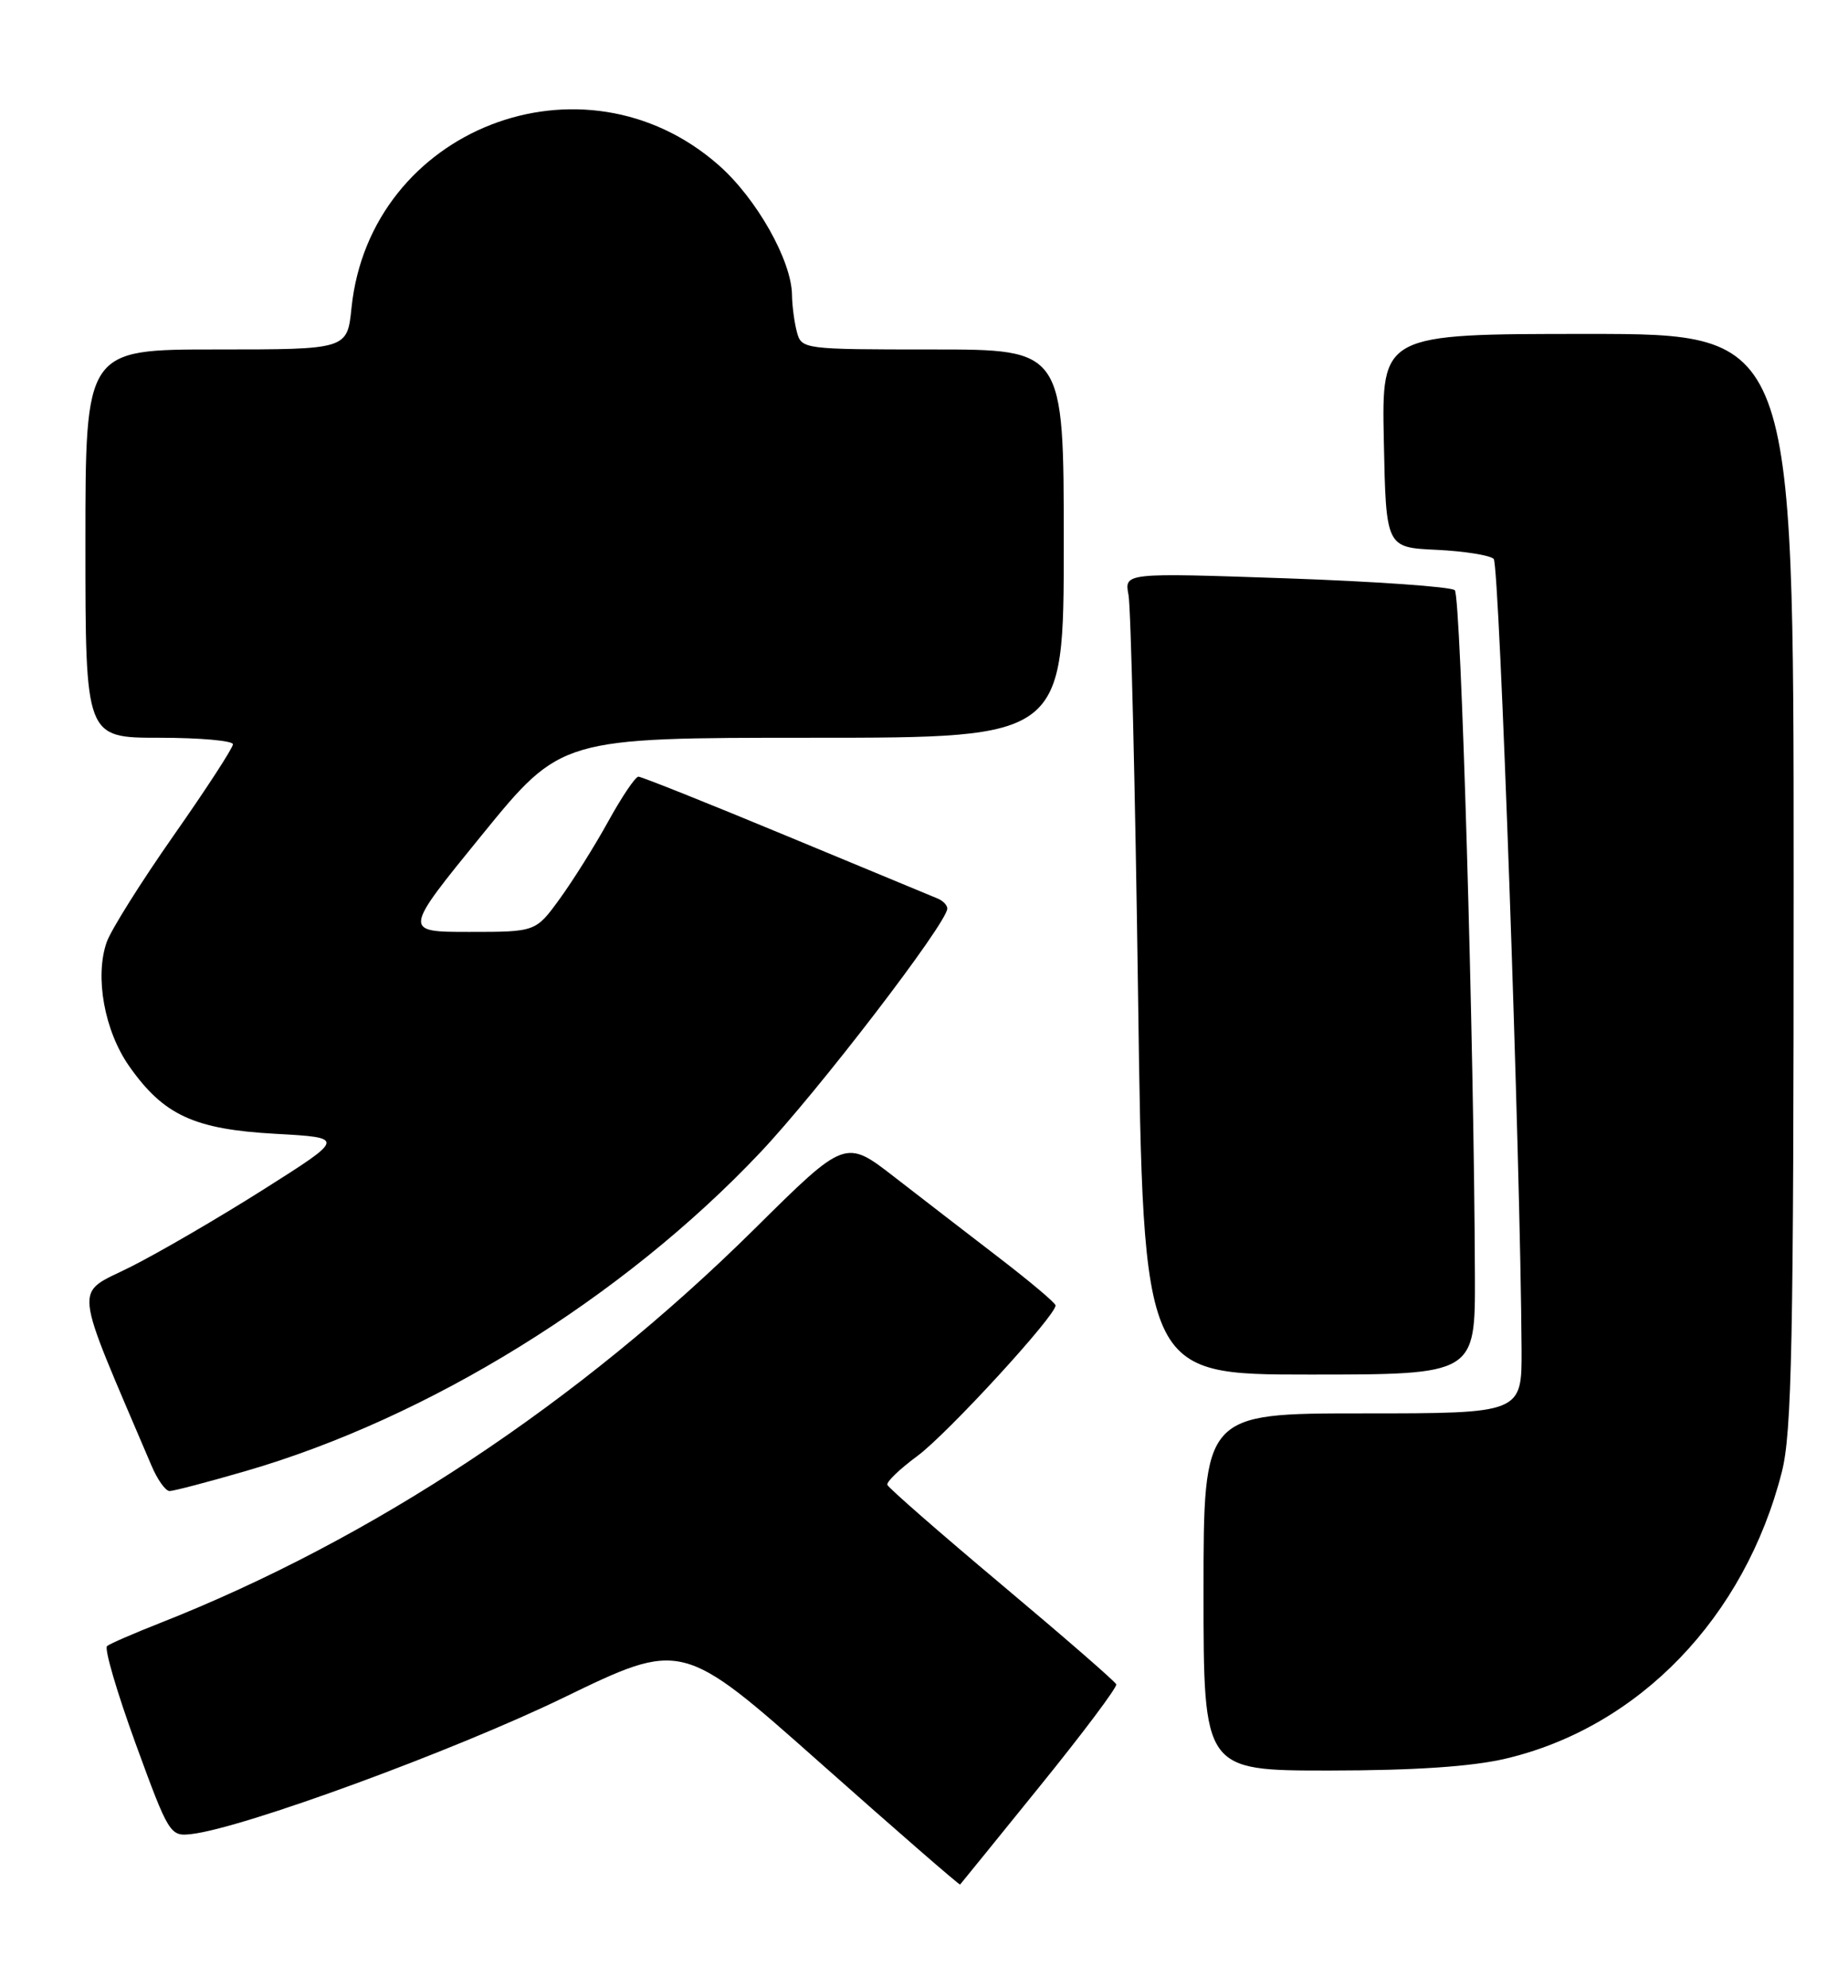<?xml version="1.0" encoding="UTF-8" standalone="no"?>
<!DOCTYPE svg PUBLIC "-//W3C//DTD SVG 1.1//EN" "http://www.w3.org/Graphics/SVG/1.1/DTD/svg11.dtd" >
<svg xmlns="http://www.w3.org/2000/svg" xmlns:xlink="http://www.w3.org/1999/xlink" version="1.1" viewBox="0 0 238 256">
 <g >
 <path fill="currentColor"
d=" M 133.91 230.02 C 139.47 223.16 143.90 217.25 143.76 216.89 C 143.62 216.52 136.97 210.75 129.00 204.06 C 121.03 197.37 114.40 191.58 114.28 191.20 C 114.15 190.81 115.89 189.15 118.13 187.50 C 122.00 184.65 136.06 169.33 135.94 168.09 C 135.91 167.76 132.66 165.03 128.72 162.00 C 124.78 158.97 118.70 154.29 115.21 151.58 C 108.87 146.66 108.87 146.66 97.19 158.23 C 74.63 180.56 47.91 198.26 20.50 209.04 C 17.20 210.34 14.18 211.65 13.79 211.96 C 13.40 212.26 15.06 217.91 17.46 224.51 C 21.74 236.23 21.90 236.49 24.66 236.17 C 31.31 235.41 58.41 225.47 72.53 218.63 C 87.83 211.21 87.83 211.21 105.66 227.03 C 115.46 235.73 123.56 242.77 123.65 242.67 C 123.74 242.58 128.35 236.89 133.91 230.02 Z  M 193.91 226.46 C 211.09 222.41 224.71 208.27 229.48 189.54 C 230.77 184.49 231.00 172.85 231.00 113.29 C 231.00 43.00 231.00 43.00 204.47 43.00 C 177.94 43.00 177.94 43.00 178.22 56.75 C 178.50 70.50 178.50 70.50 185.00 70.80 C 188.57 70.97 191.89 71.50 192.37 71.97 C 193.12 72.72 195.83 149.71 195.96 173.75 C 196.00 182.00 196.00 182.00 175.50 182.00 C 155.00 182.00 155.00 182.00 155.00 205.00 C 155.00 228.00 155.00 228.00 171.25 227.99 C 182.21 227.98 189.59 227.48 193.91 226.46 Z  M 31.60 189.44 C 55.16 182.62 80.18 167.15 97.84 148.48 C 105.31 140.60 122.00 118.83 122.00 116.99 C 122.00 116.56 121.44 115.98 120.75 115.70 C 120.06 115.42 111.27 111.77 101.22 107.60 C 91.16 103.42 82.61 100.01 82.22 100.01 C 81.82 100.02 80.08 102.61 78.34 105.76 C 76.60 108.92 73.78 113.41 72.08 115.75 C 68.99 120.00 68.99 120.00 60.44 120.00 C 51.90 120.00 51.90 120.00 62.08 107.50 C 72.26 95.00 72.26 95.00 104.63 95.00 C 137.00 95.00 137.00 95.00 137.00 70.00 C 137.00 45.00 137.00 45.00 120.12 45.00 C 103.45 45.00 103.23 44.97 102.63 42.75 C 102.30 41.51 102.02 39.38 102.00 38.00 C 101.96 33.57 97.44 25.56 92.56 21.27 C 75.12 5.91 47.65 16.58 45.27 39.64 C 44.72 45.00 44.72 45.00 27.86 45.00 C 11.00 45.00 11.00 45.00 11.00 70.00 C 11.00 95.00 11.00 95.00 20.50 95.00 C 25.73 95.00 30.00 95.38 30.00 95.84 C 30.00 96.31 26.56 101.60 22.36 107.59 C 18.16 113.59 14.28 119.77 13.74 121.32 C 12.18 125.78 13.45 132.76 16.65 137.31 C 21.07 143.60 25.00 145.42 35.48 146.00 C 44.47 146.50 44.47 146.50 33.98 153.14 C 28.22 156.79 20.49 161.29 16.81 163.14 C 9.46 166.83 9.22 164.56 19.52 188.75 C 20.28 190.54 21.32 192.00 21.84 192.00 C 22.35 192.00 26.75 190.85 31.60 189.44 Z  M 189.95 164.25 C 189.85 134.49 188.15 76.75 187.36 76.00 C 186.89 75.56 177.11 74.87 165.64 74.47 C 144.79 73.75 144.79 73.75 145.34 76.62 C 145.64 78.21 146.20 101.44 146.57 128.25 C 147.24 177.00 147.24 177.00 168.62 177.00 C 190.00 177.00 190.00 177.00 189.95 164.25 Z "/>
</g>
</svg>